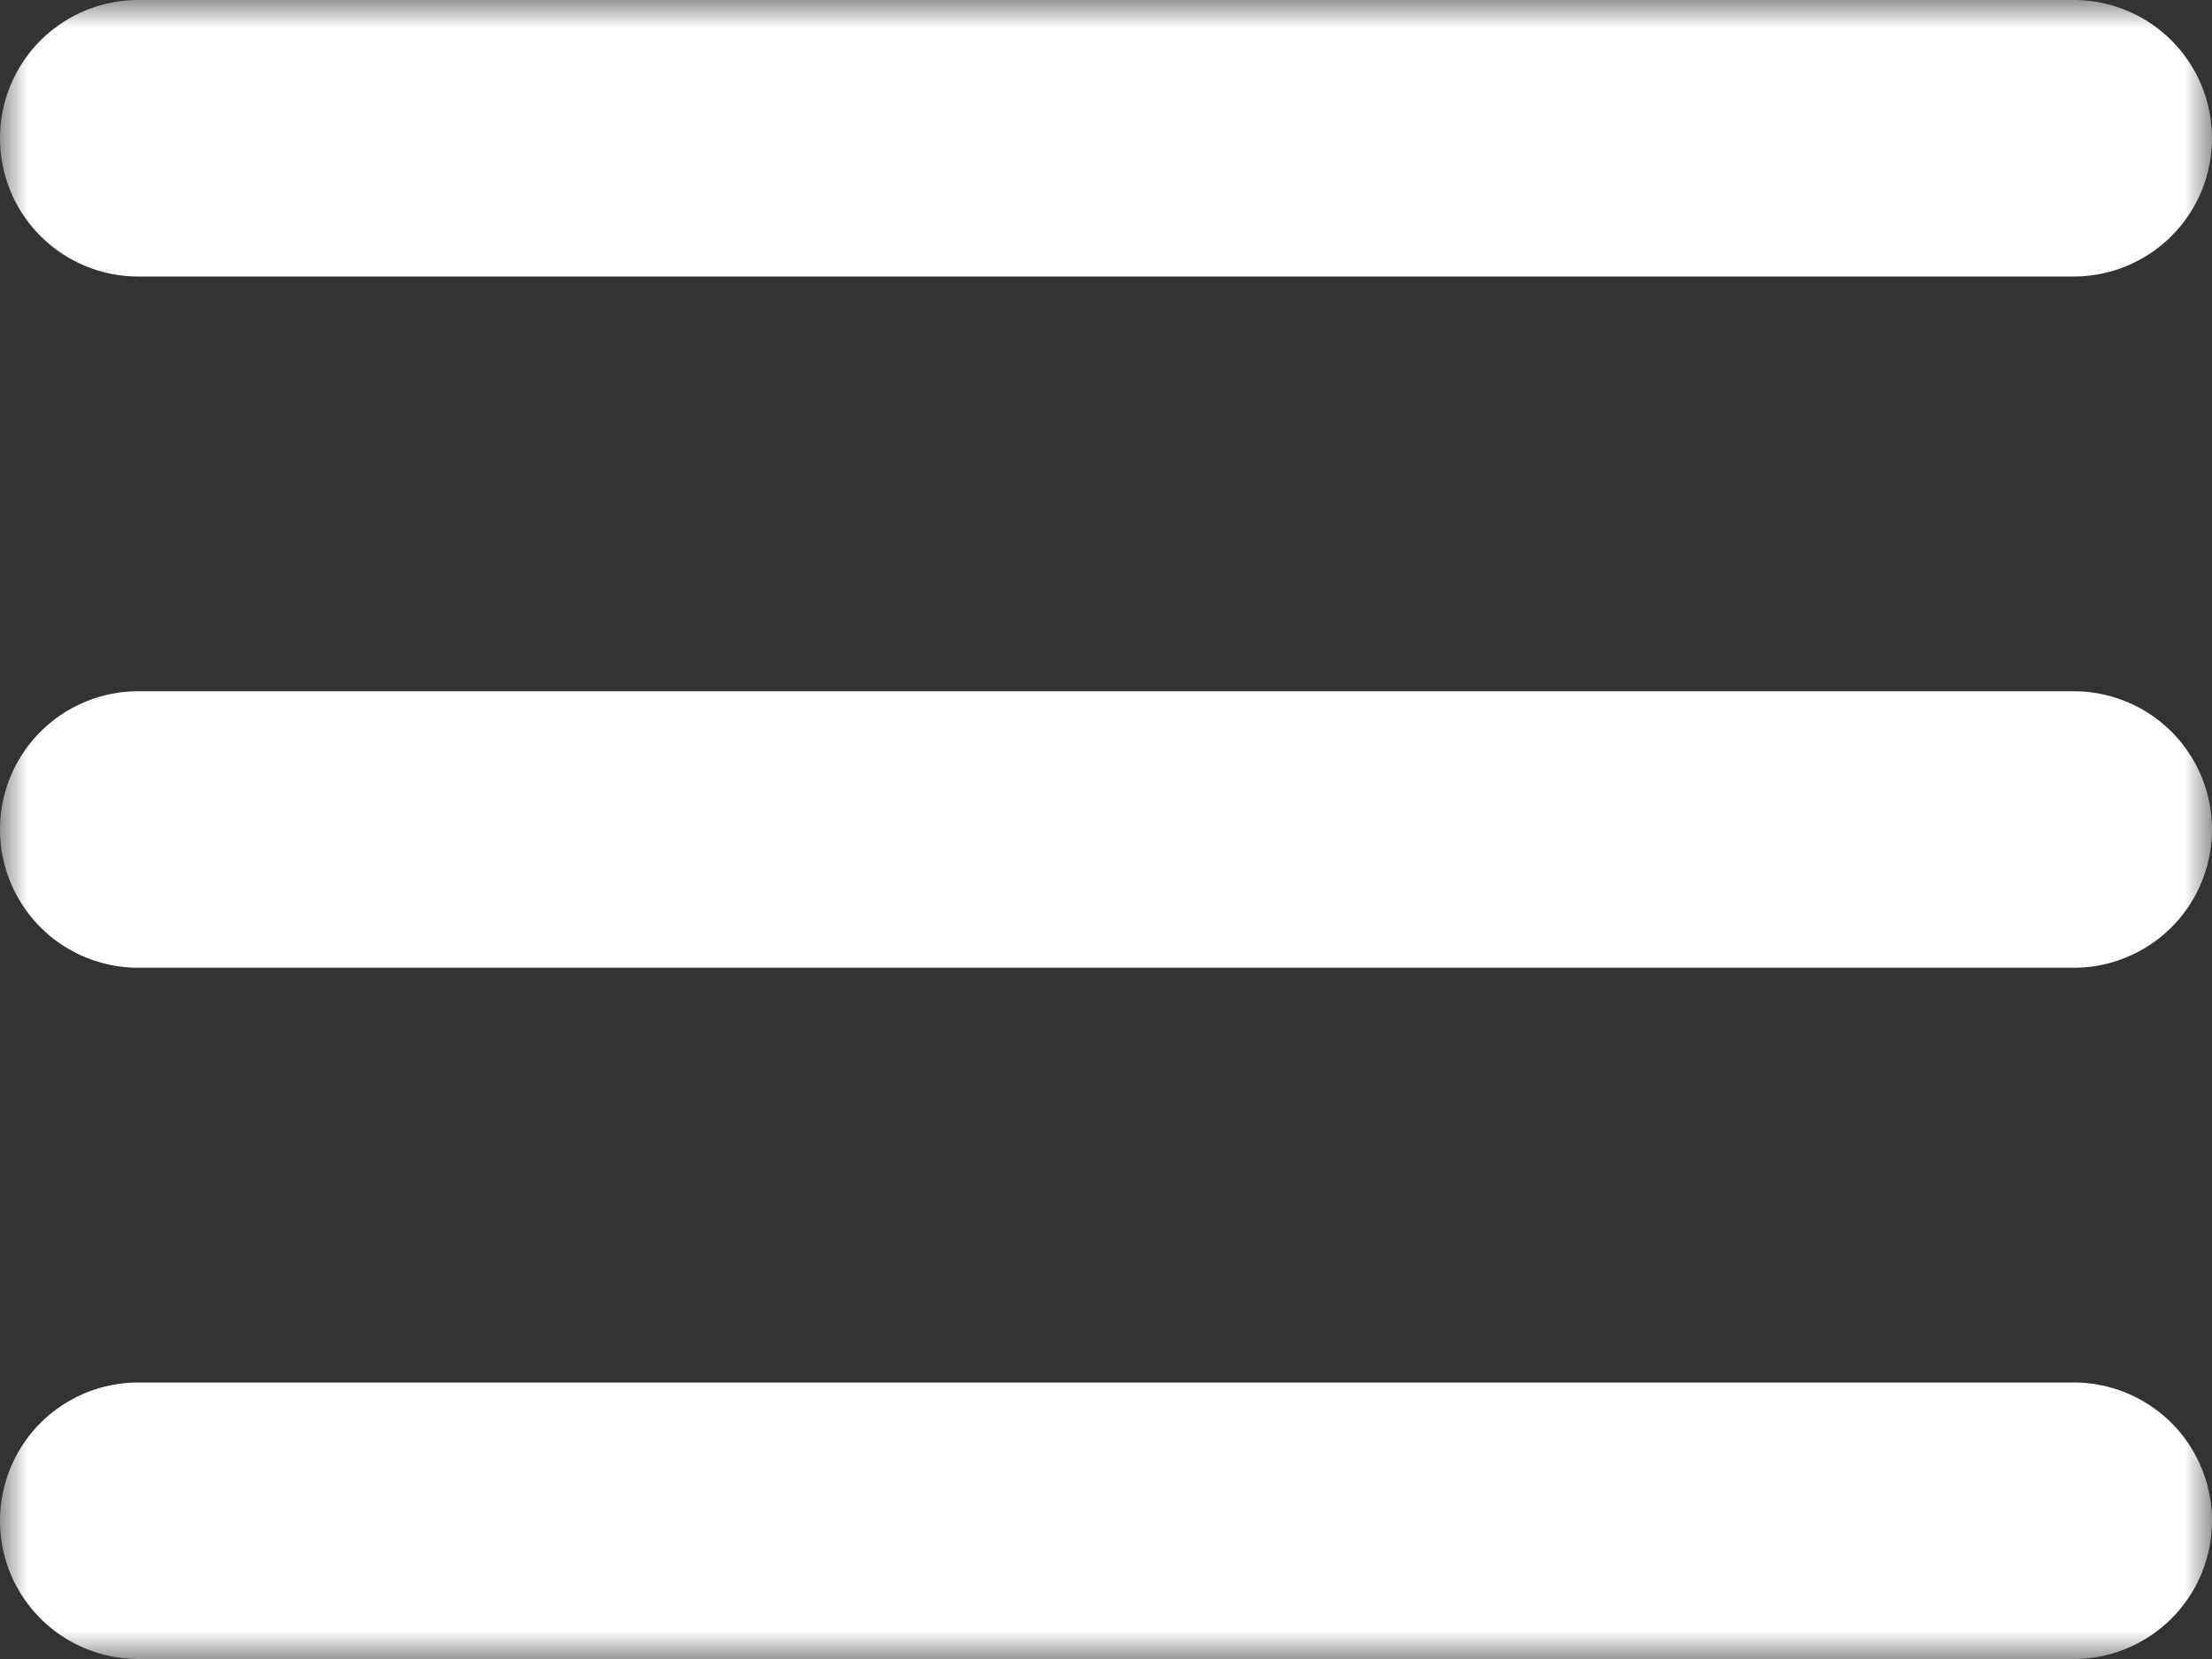 <svg width="40" height="30" xmlns="http://www.w3.org/2000/svg" xmlns:xlink="http://www.w3.org/1999/xlink"><rect width="100%" height="100%" fill="#333333" stroke="none"/><defs><path id="path-1" d="M0 0h40v30H0z"/></defs><g id="HP" stroke="none" stroke-width="1" fill="none" fill-rule="evenodd"><g id="Mobile" transform="translate(-290 -30)"><g id="Header"><g id="BTN/Hamburger" transform="translate(290 30)"><g id="Group-3"><mask id="mask-2" fill="#fff"><use xlink:href="#path-1"/></mask><path d="M2.5 25h35a2.5 2.5 0 110 5h-35a2.5 2.5 0 110-5m0-12.5h35a2.5 2.5 0 110 5h-35a2.5 2.5 0 010-5M2.5 0h35a2.5 2.5 0 110 5h-35a2.5 2.5 0 010-5" id="Fill-1" fill="#FFF" mask="url(#mask-2)"/></g></g></g></g></g></svg>